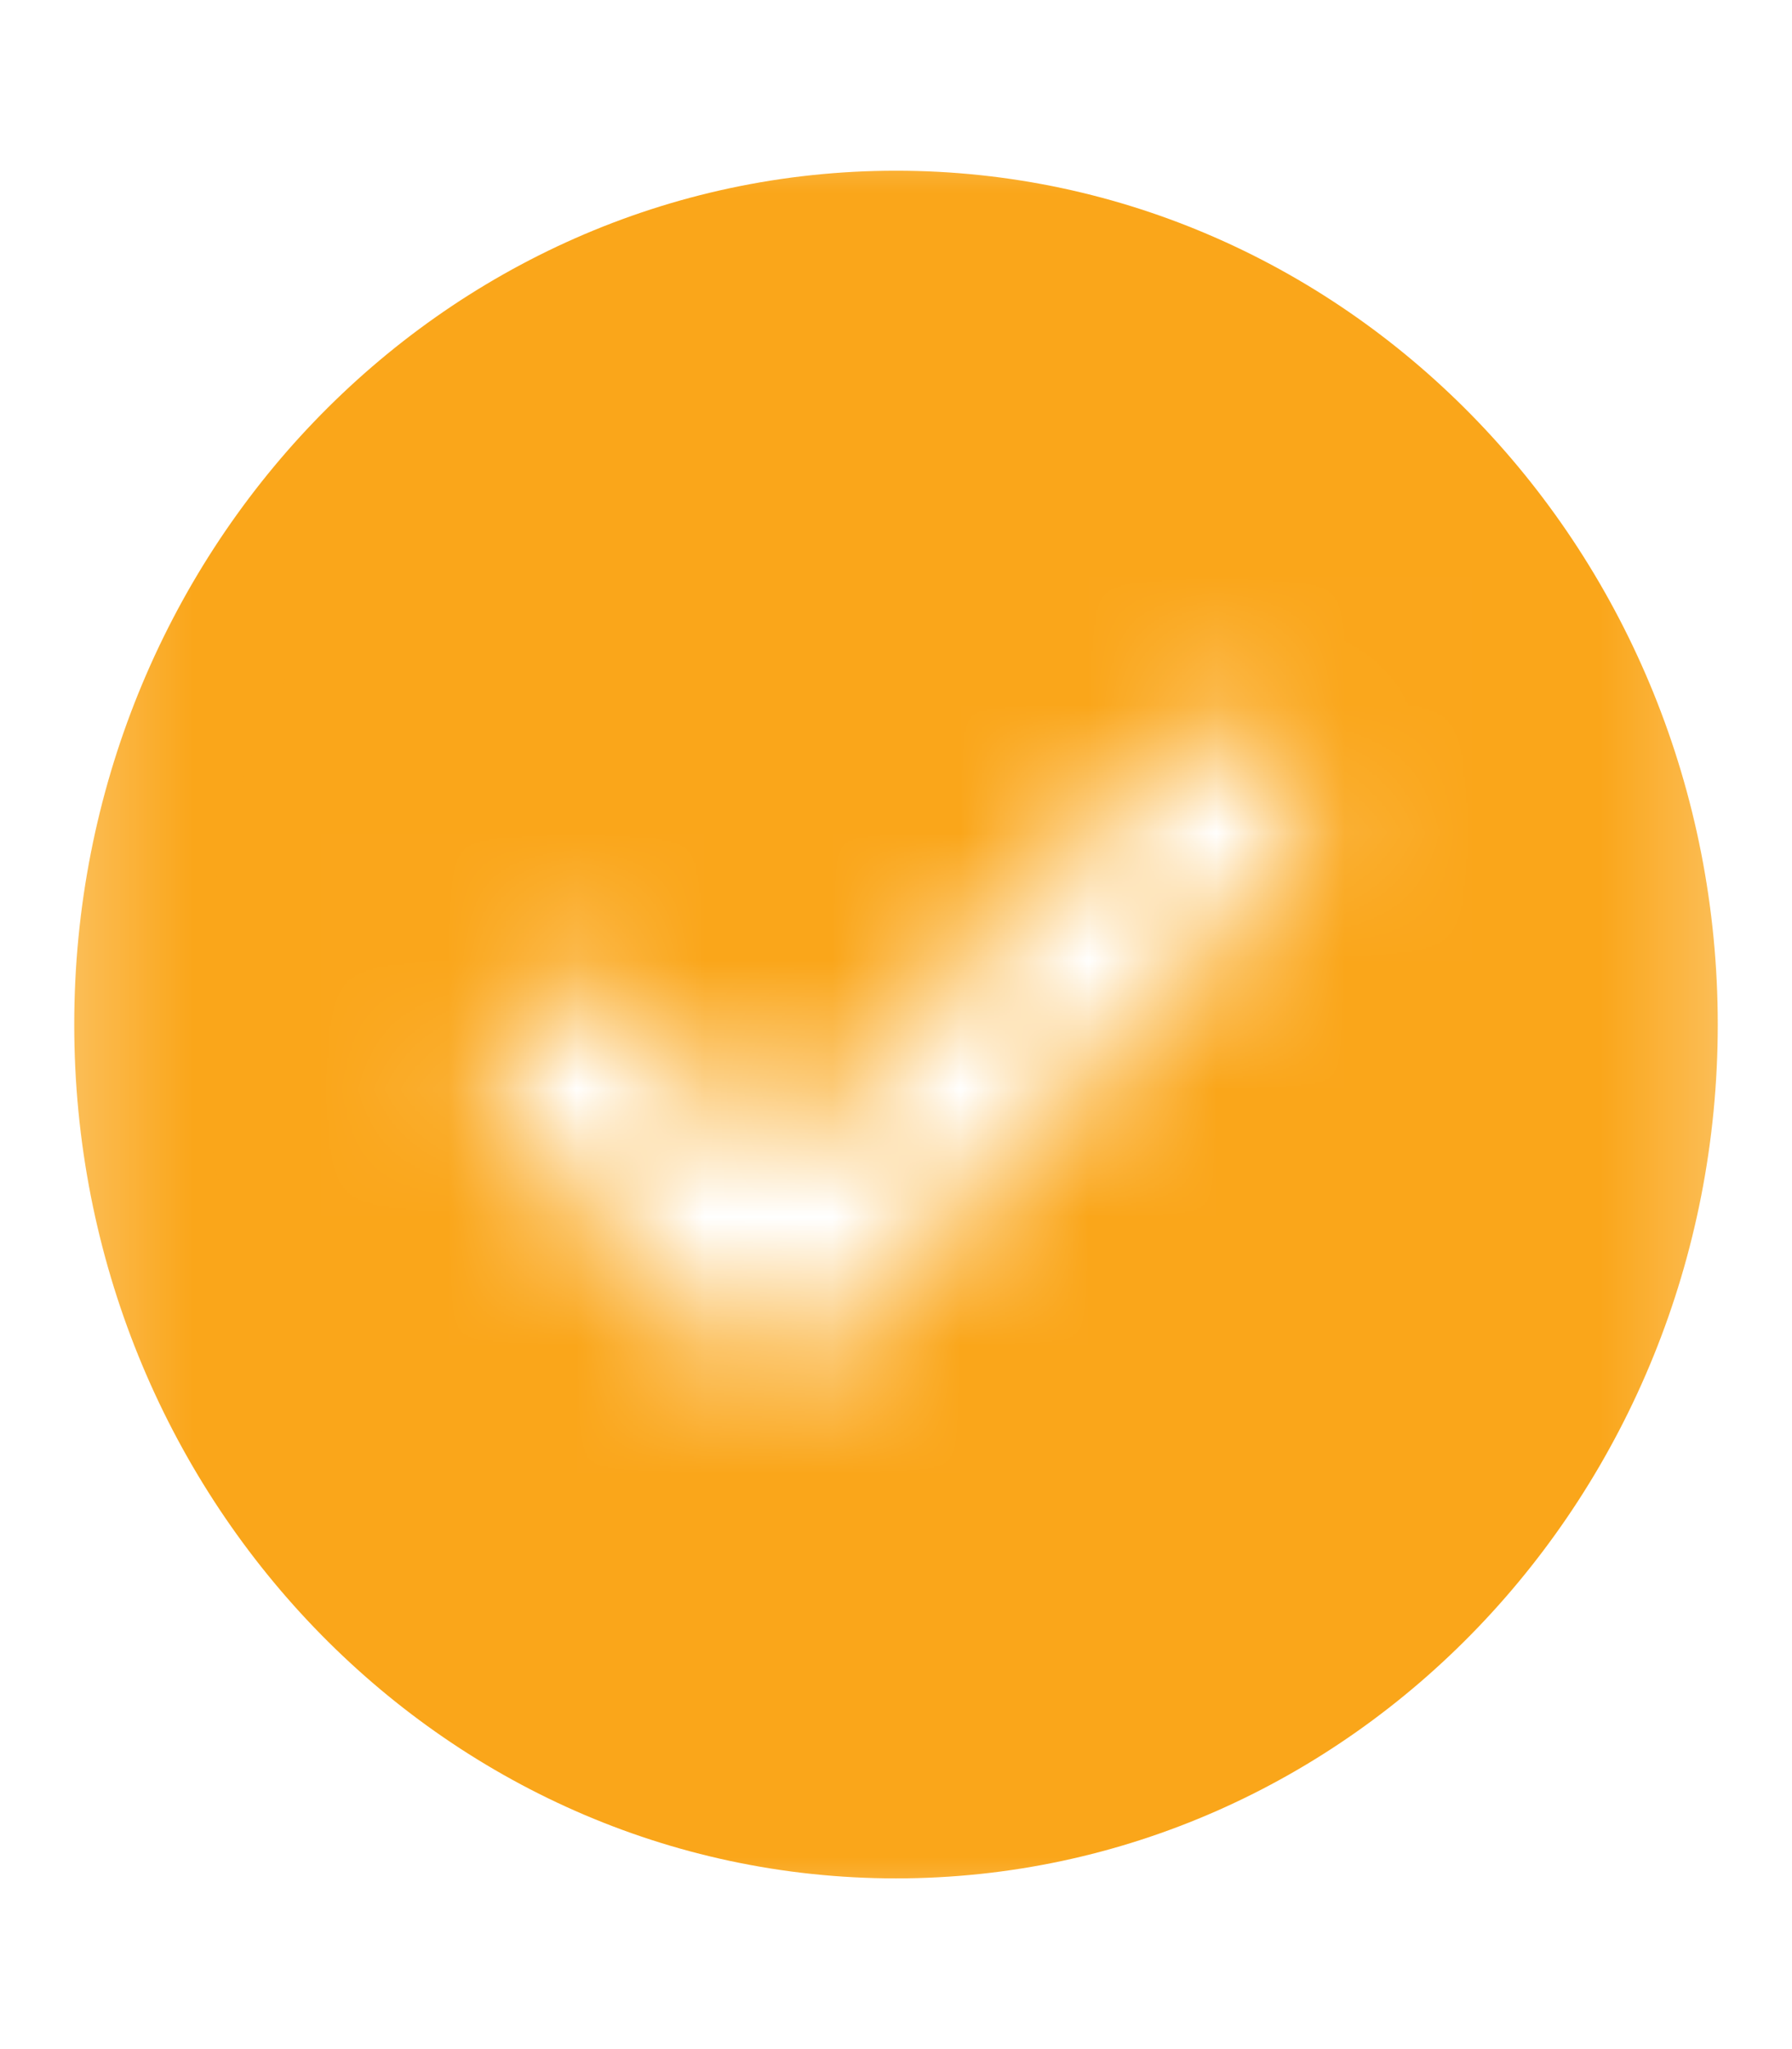 <svg width="14" height="16" viewBox="0 0 14 16" fill="none" xmlns="http://www.w3.org/2000/svg">
<mask id="mask0_49394_3331" style="mask-type:alpha" maskUnits="userSpaceOnUse" x="0" y="0" width="14" height="16">
<path fill-rule="evenodd" clip-rule="evenodd" d="M13.72 0.667H0.28V15.333H13.72V0.667ZM10.026 6.805C10.276 6.544 10.276 6.122 10.026 5.862C9.776 5.602 9.37 5.602 9.121 5.862L6.046 9.065L4.892 7.868C4.641 7.608 4.236 7.609 3.987 7.869C3.737 8.13 3.738 8.552 3.989 8.812L5.595 10.479C5.845 10.738 6.25 10.738 6.499 10.478L10.026 6.805Z" fill="#D9D9D9"/>
</mask>
<g mask="url(#mask0_49394_3331)">
<path d="M7 14.167C10.27 14.167 12.92 11.406 12.92 8C12.92 4.594 10.27 1.833 7 1.833C3.731 1.833 1.08 4.594 1.08 8C1.08 11.406 3.731 14.167 7 14.167Z" fill="#FAA61A" stroke="#FAA61A" stroke-miterlimit="10" stroke-linecap="round"/>
</g>
</svg>
